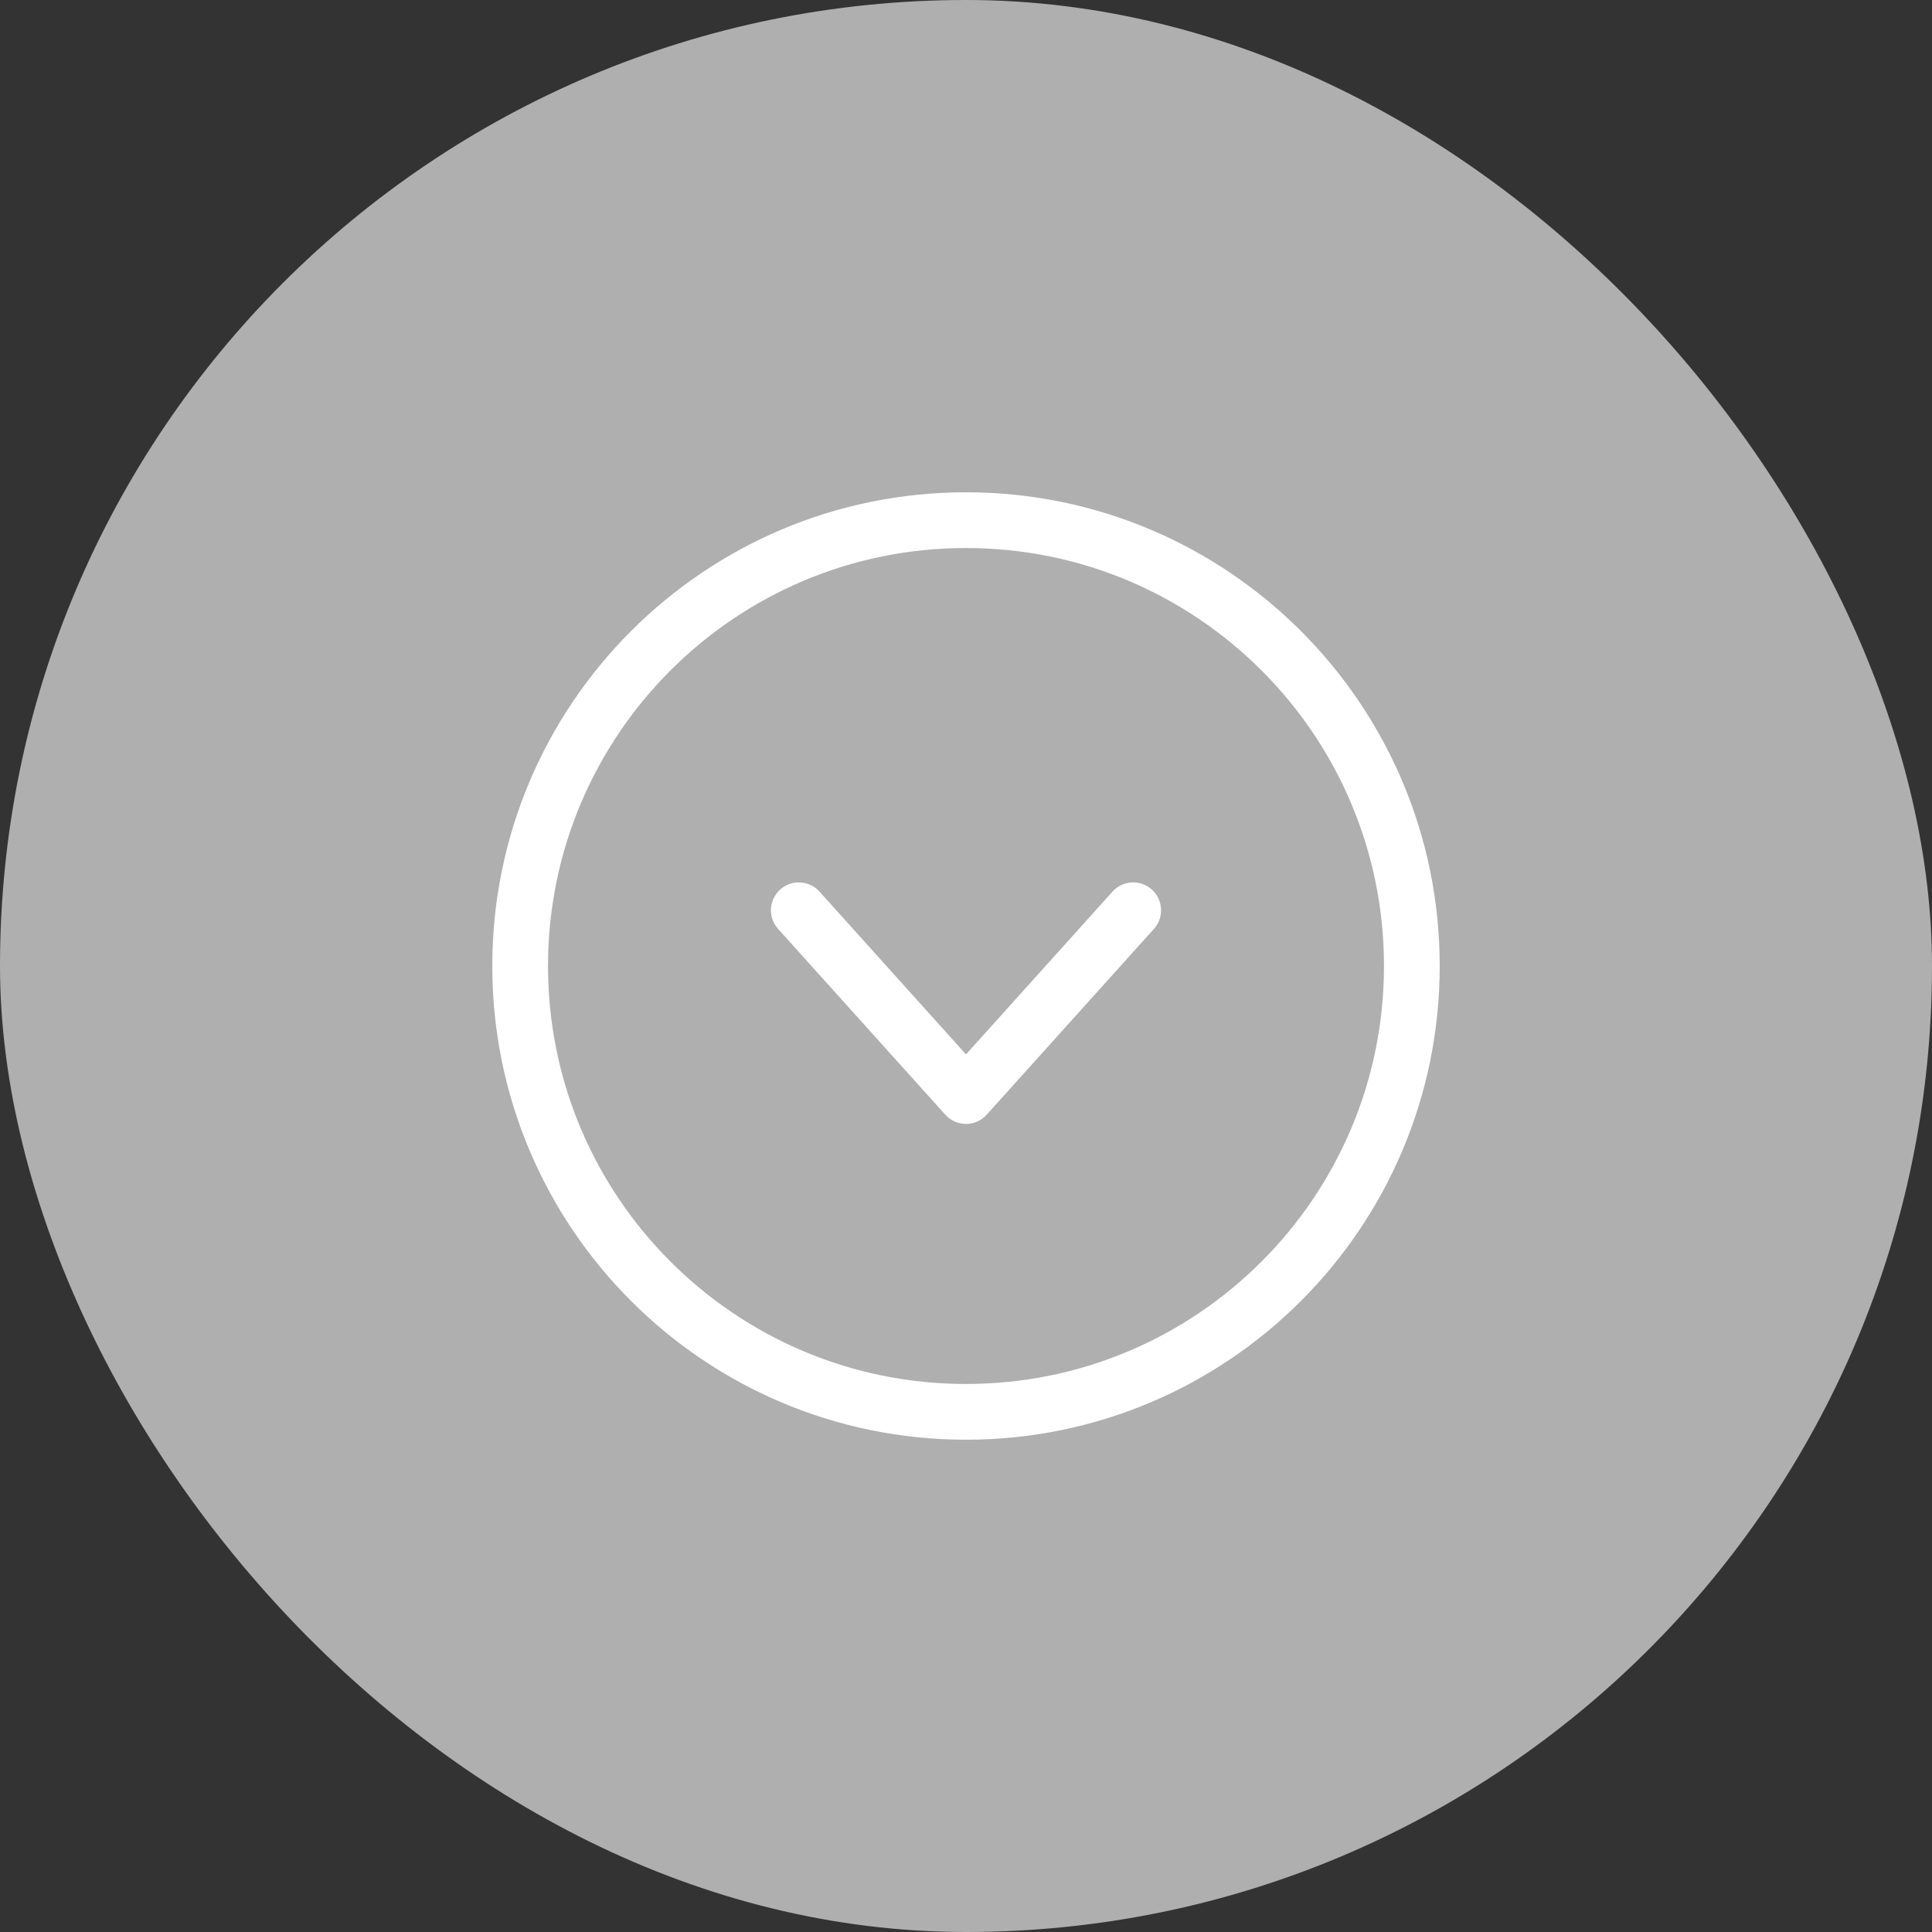 <svg width="52" height="52" viewBox="0 0 52 52" fill="none" xmlns="http://www.w3.org/2000/svg">
<rect x="0" y="0" width="52" height="52" fill="#333333" stroke="none"/>
<rect width="52" height="52" rx="26" fill="#AFAFAF"/>
<path d="M26 38C32.627 38 38 32.627 38 26C38 19.373 32.627 14 26 14C19.373 14 14 19.373 14 26C14 32.627 19.373 38 26 38Z" stroke="white" stroke-width="1.5" stroke-miterlimit="10"/>
<path d="M30.5 24.5L26 29.5L21.5 24.5" stroke="white" stroke-width="1.5" stroke-linecap="round" stroke-linejoin="round"/>
</svg>
